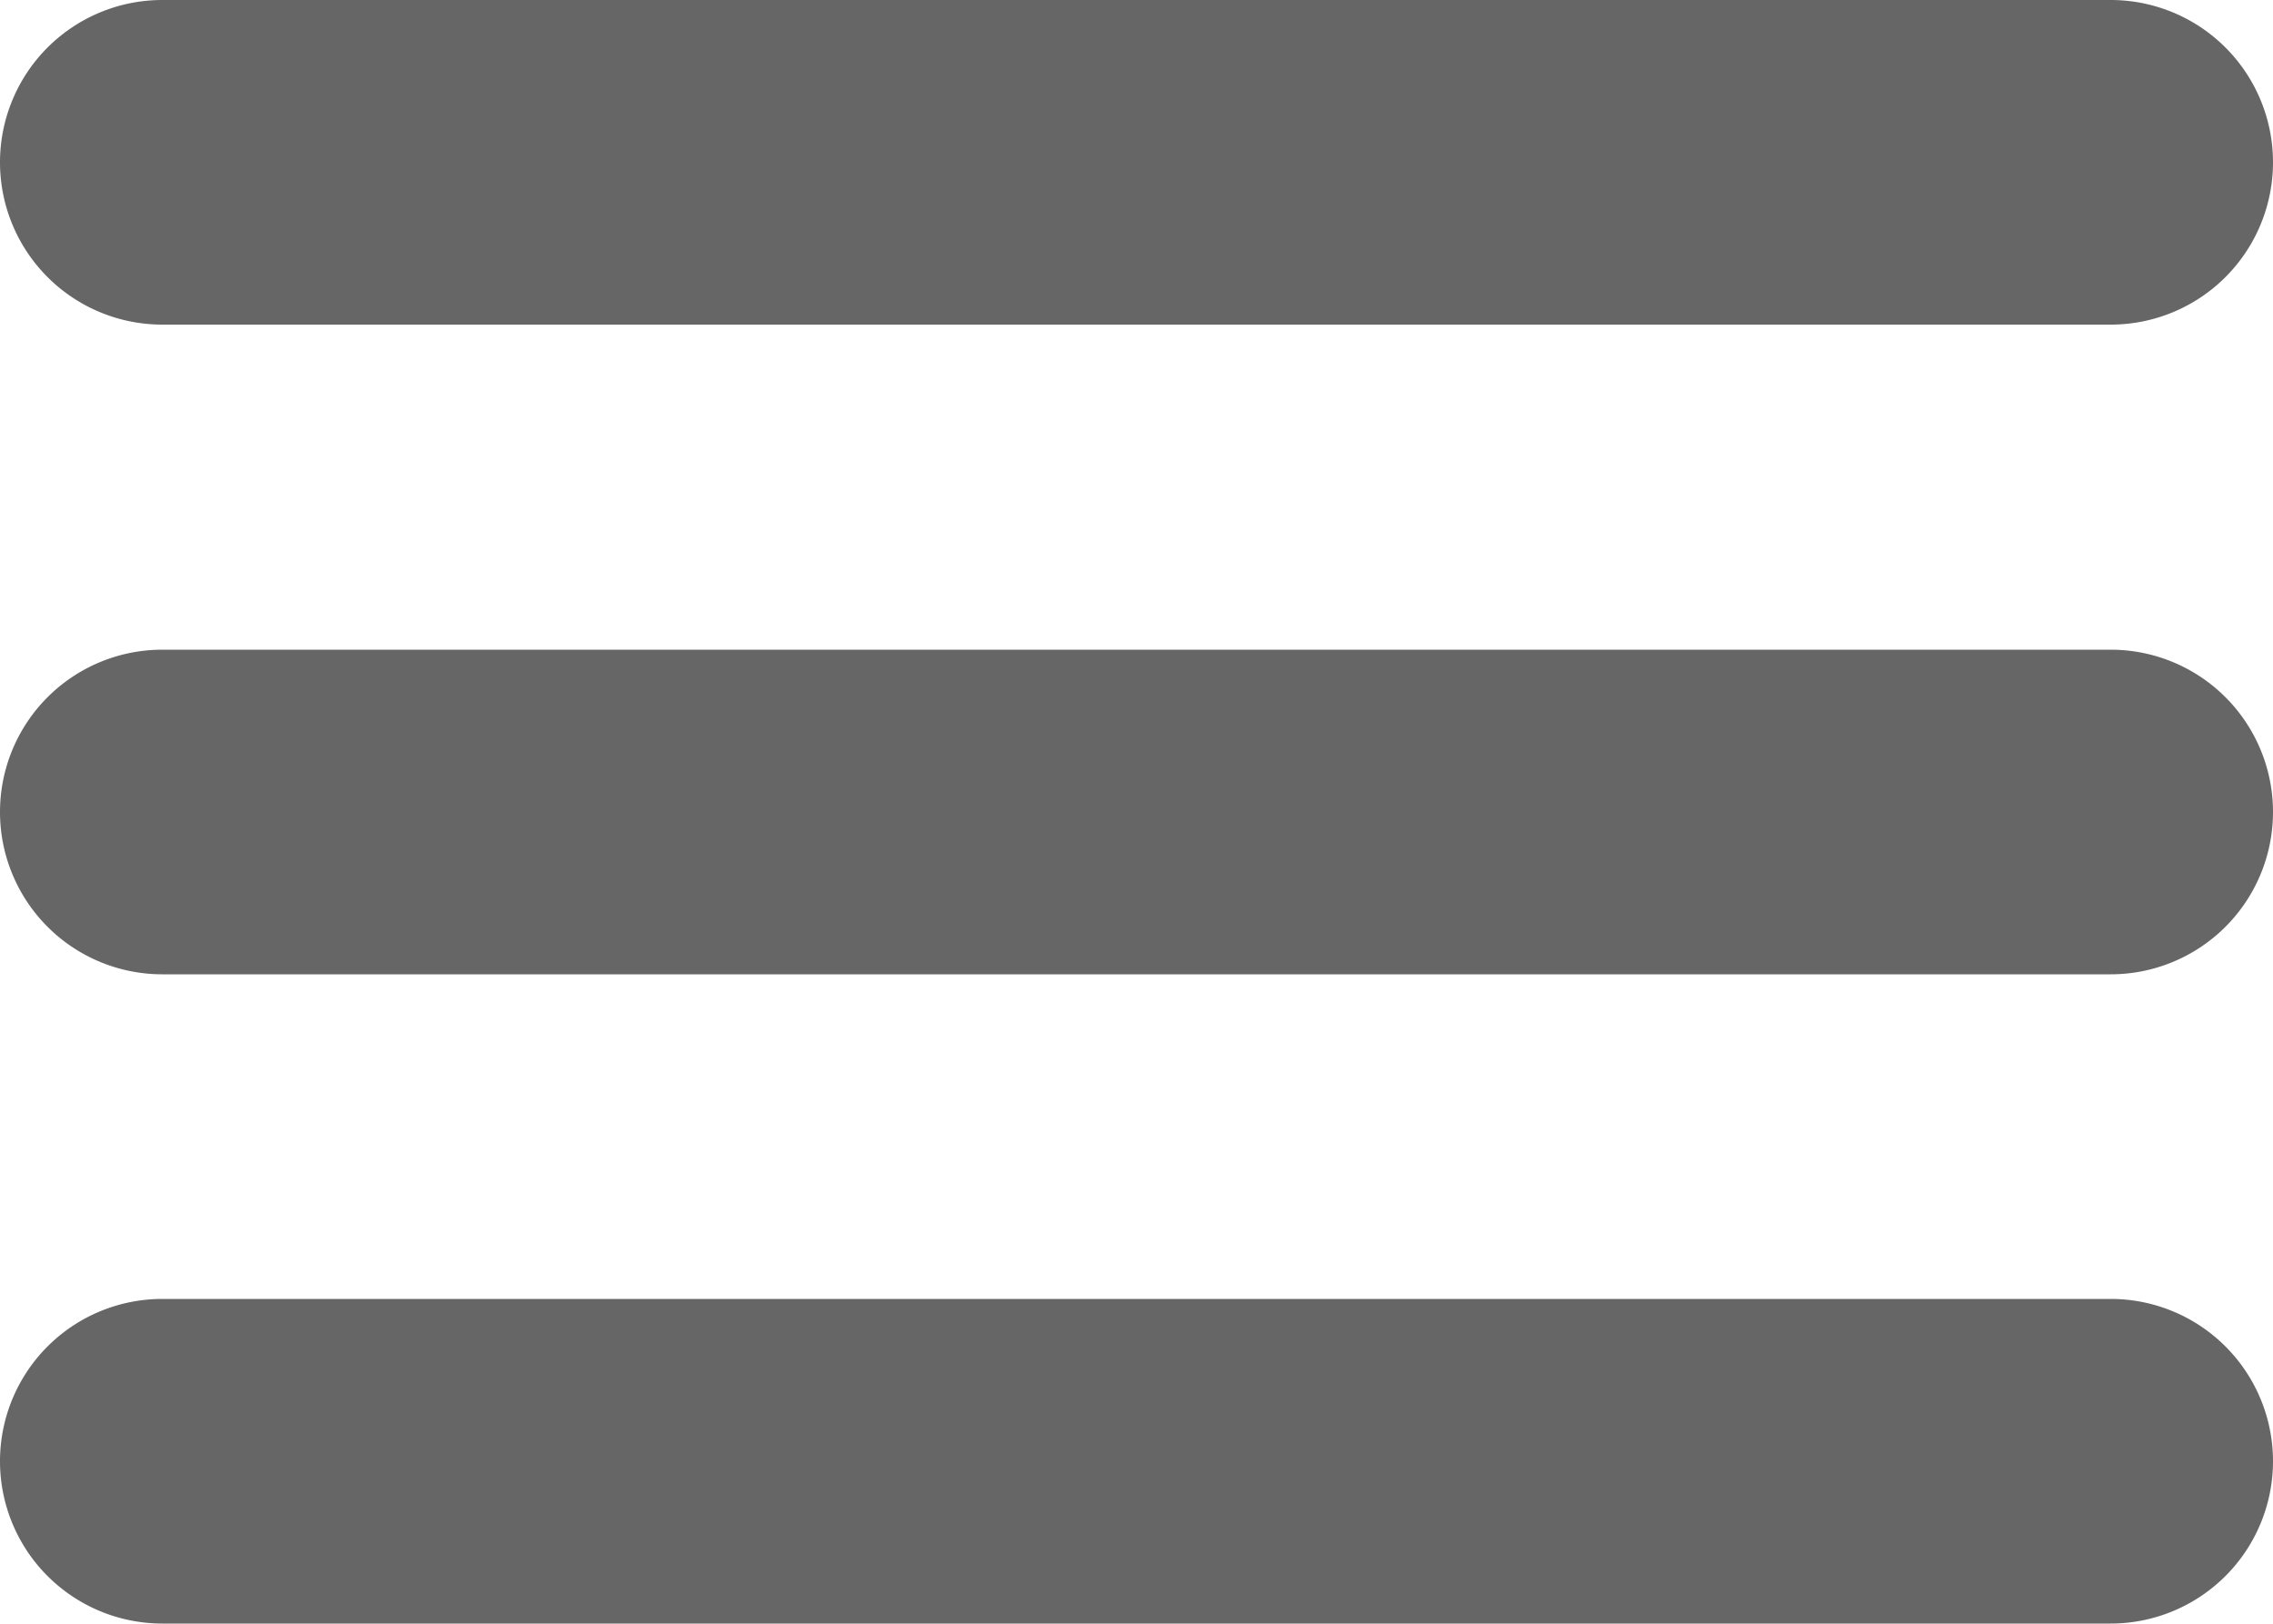 <svg xmlns="http://www.w3.org/2000/svg" viewBox="0 0 50 35.71"><defs><style>.cls-1{fill:#666;}</style></defs><g id="Camada_2" data-name="Camada 2"><g id="Camada_1-2" data-name="Camada 1"><path class="cls-1" d="M3.57,7.14H46.43a3.57,3.57,0,1,0,0-7.14H3.57a3.57,3.57,0,0,0,0,7.14Zm42.86,7.15H3.57a3.57,3.57,0,0,0,0,7.14H46.43a3.57,3.57,0,1,0,0-7.14Zm0,14.28H3.57a3.57,3.57,0,1,0,0,7.14H46.43a3.57,3.57,0,1,0,0-7.14Z"/></g></g></svg>